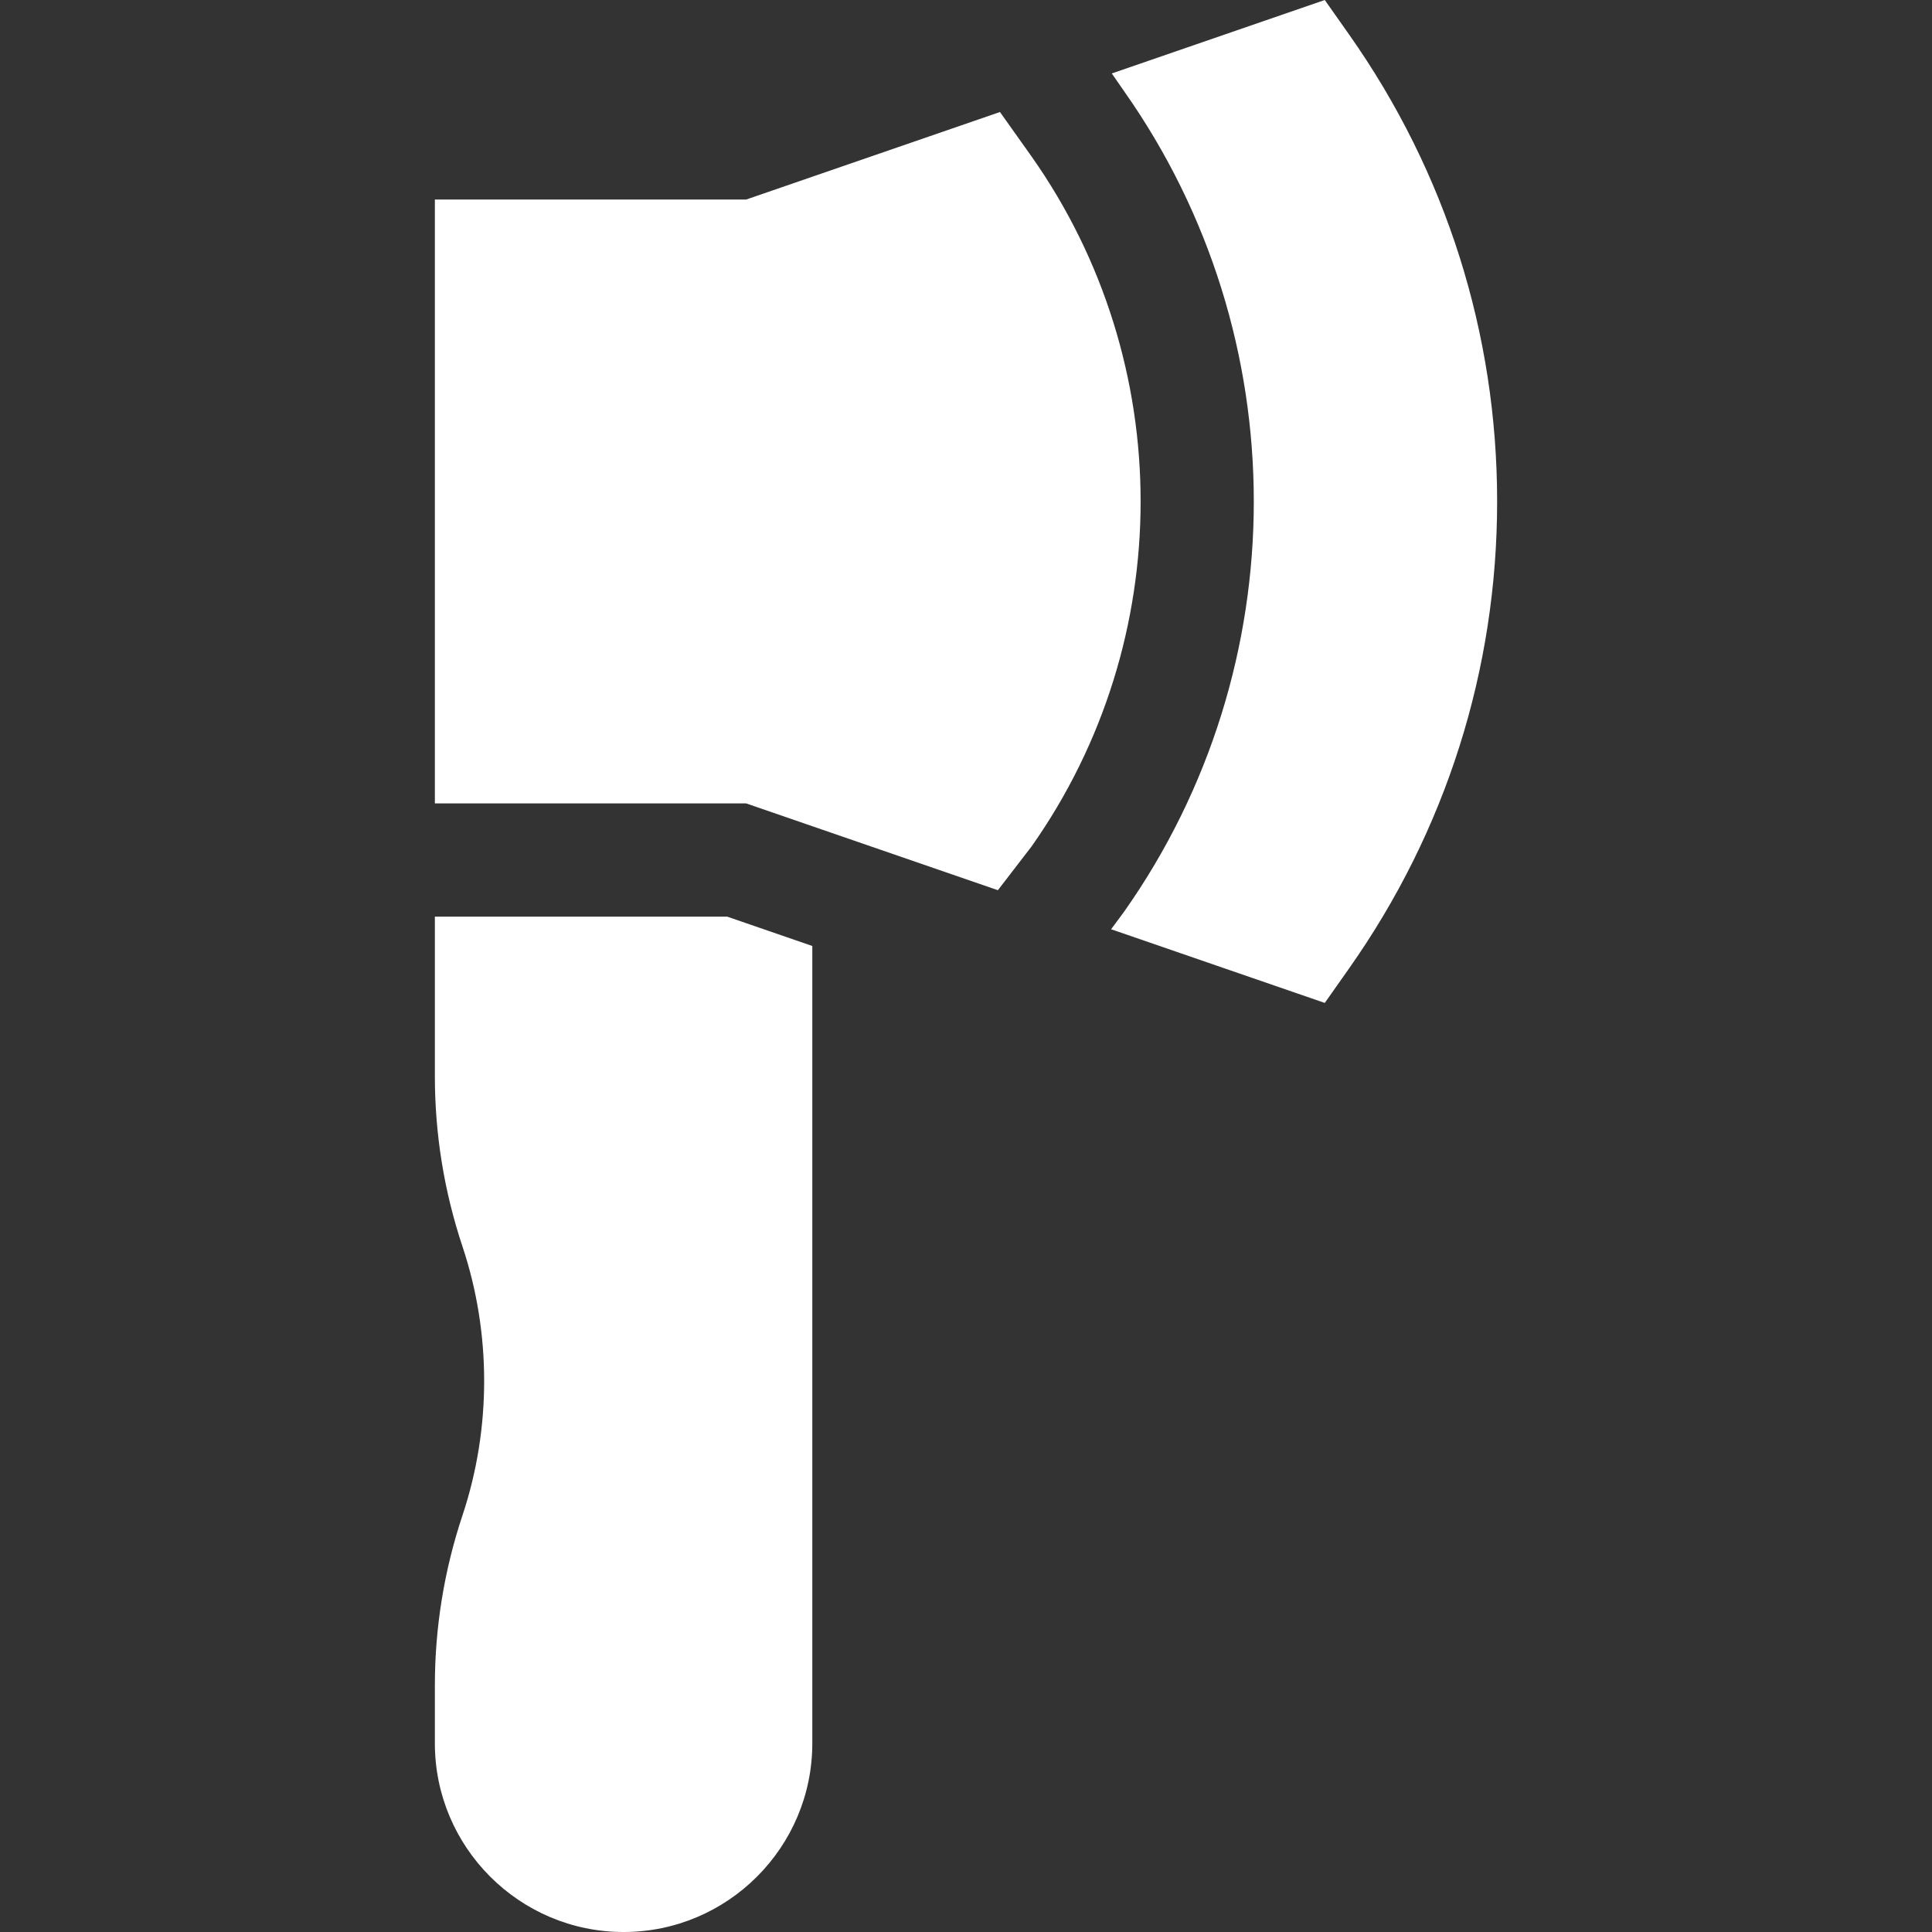 <?xml version="1.0"?>
<svg xmlns="http://www.w3.org/2000/svg" xmlns:xlink="http://www.w3.org/1999/xlink" xmlns:svgjs="http://svgjs.com/svgjs" version="1.1" width="512" height="512" x="0" y="0" viewBox="0 0 512.002 512.002" style="enable-background:new 0 0 512 512" xml:space="preserve" class=""><rect x="0" y="0" width="512.002" height="512.002" fill="#333333" stroke="none"/><g>
<g xmlns="http://www.w3.org/2000/svg">
	<g>
		<path d="M192.725,242.924h-77.48v42.304c0,15.36,2.463,30.538,7.32,45.111c7.656,22.97,7.656,48.272,0,71.242    c-4.857,14.572-7.321,29.749-7.321,45.111v15.296c0,27.578,22.436,50.014,50.014,50.014s50.014-22.436,50.014-50.014V250.7    L192.725,242.924z" fill="#ffffff" data-original="#000000" style="" class=""/>
	</g>
</g>
<g xmlns="http://www.w3.org/2000/svg">
	<g>
		<path d="M357.576,9.222L351.081,0l-56.444,19.464l3.298,4.762c45.782,64.997,45.782,152.339,0,217.336l-3.481,4.699l56.627,19.526    l6.495-9.222c25.633-36.393,39.182-79.158,39.182-123.673S383.21,45.615,357.576,9.222z" fill="#ffffff" data-original="#000000" style="" class=""/>
	</g>
</g>
<g xmlns="http://www.w3.org/2000/svg">
	<g>
		<path d="M273.402,41.506l-8.401-11.822l-67.246,23.189h-82.509v160.045h82.509l66.695,22.998l8.953-11.633    C311.903,169.62,311.903,96.168,273.402,41.506z" fill="#ffffff" data-original="#000000" style="" class=""/>
	</g>
</g>
<g xmlns="http://www.w3.org/2000/svg">
</g>
<g xmlns="http://www.w3.org/2000/svg">
</g>
<g xmlns="http://www.w3.org/2000/svg">
</g>
<g xmlns="http://www.w3.org/2000/svg">
</g>
<g xmlns="http://www.w3.org/2000/svg">
</g>
<g xmlns="http://www.w3.org/2000/svg">
</g>
<g xmlns="http://www.w3.org/2000/svg">
</g>
<g xmlns="http://www.w3.org/2000/svg">
</g>
<g xmlns="http://www.w3.org/2000/svg">
</g>
<g xmlns="http://www.w3.org/2000/svg">
</g>
<g xmlns="http://www.w3.org/2000/svg">
</g>
<g xmlns="http://www.w3.org/2000/svg">
</g>
<g xmlns="http://www.w3.org/2000/svg">
</g>
<g xmlns="http://www.w3.org/2000/svg">
</g>
<g xmlns="http://www.w3.org/2000/svg">
</g>
</g></svg>
